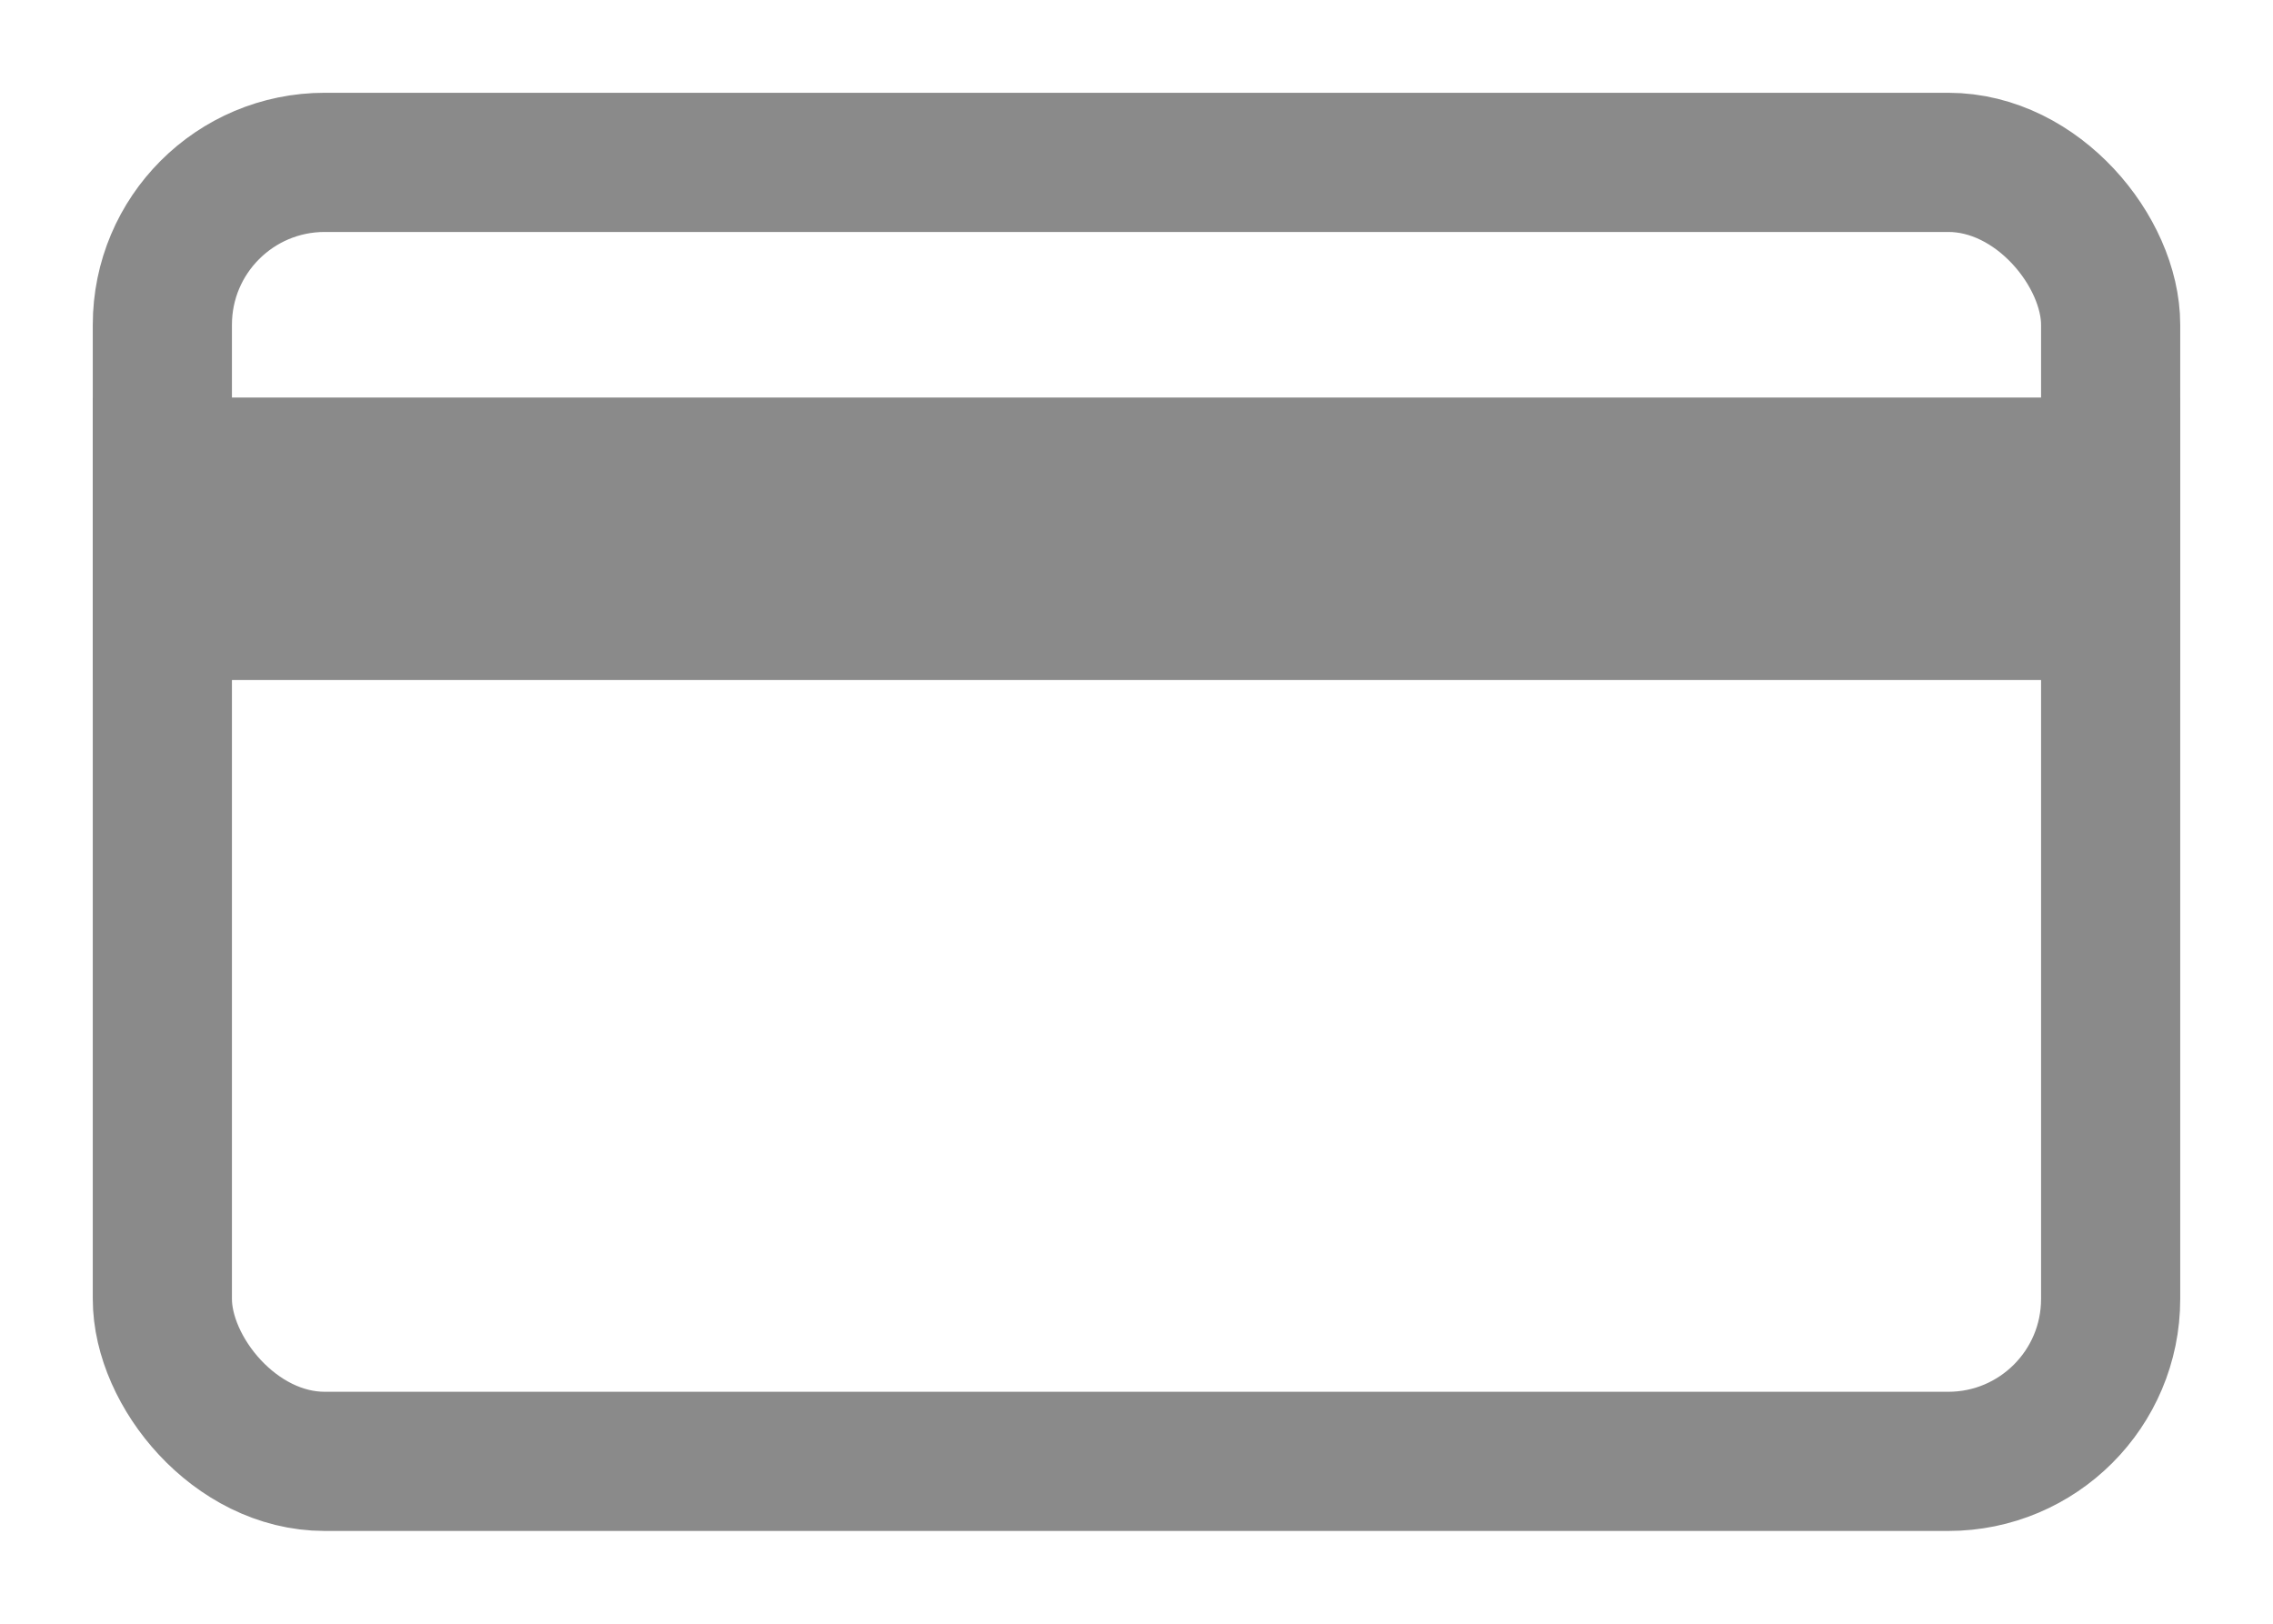 <svg xmlns="http://www.w3.org/2000/svg" xmlns:xlink="http://www.w3.org/1999/xlink" viewBox="0 0 49 35">
  <defs>
    <style>
      .cls-1 {
        clip-path: url(#clip-카드_1);
      }

      .cls-2, .cls-5 {
        fill: none;
      }

      .cls-2 {
        stroke: #8a8a8a;
        stroke-width: 3px;
      }

      .cls-3 {
        fill: #8a8a8a;
      }

      .cls-4 {
        stroke: none;
      }
    </style>
    <clipPath id="clip-카드_1">
      <rect width="49" height="35"/>
    </clipPath>
  </defs>
  <g id="카드_1" data-name="카드 – 1" class="cls-1">
    <g id="그룹_851" data-name="그룹 851">
      <g id="사각형_806" data-name="사각형 806" class="cls-2" transform="translate(2 2)">
        <rect class="cls-4" width="45" height="31" rx="5"/>
        <rect class="cls-5" x="1.5" y="1.5" width="42" height="28" rx="3.5"/>
      </g>
      <rect id="사각형_807" data-name="사각형 807" class="cls-3" width="45" height="6.089" transform="translate(2 8.569)"/>
    </g>
  </g>
</svg>
